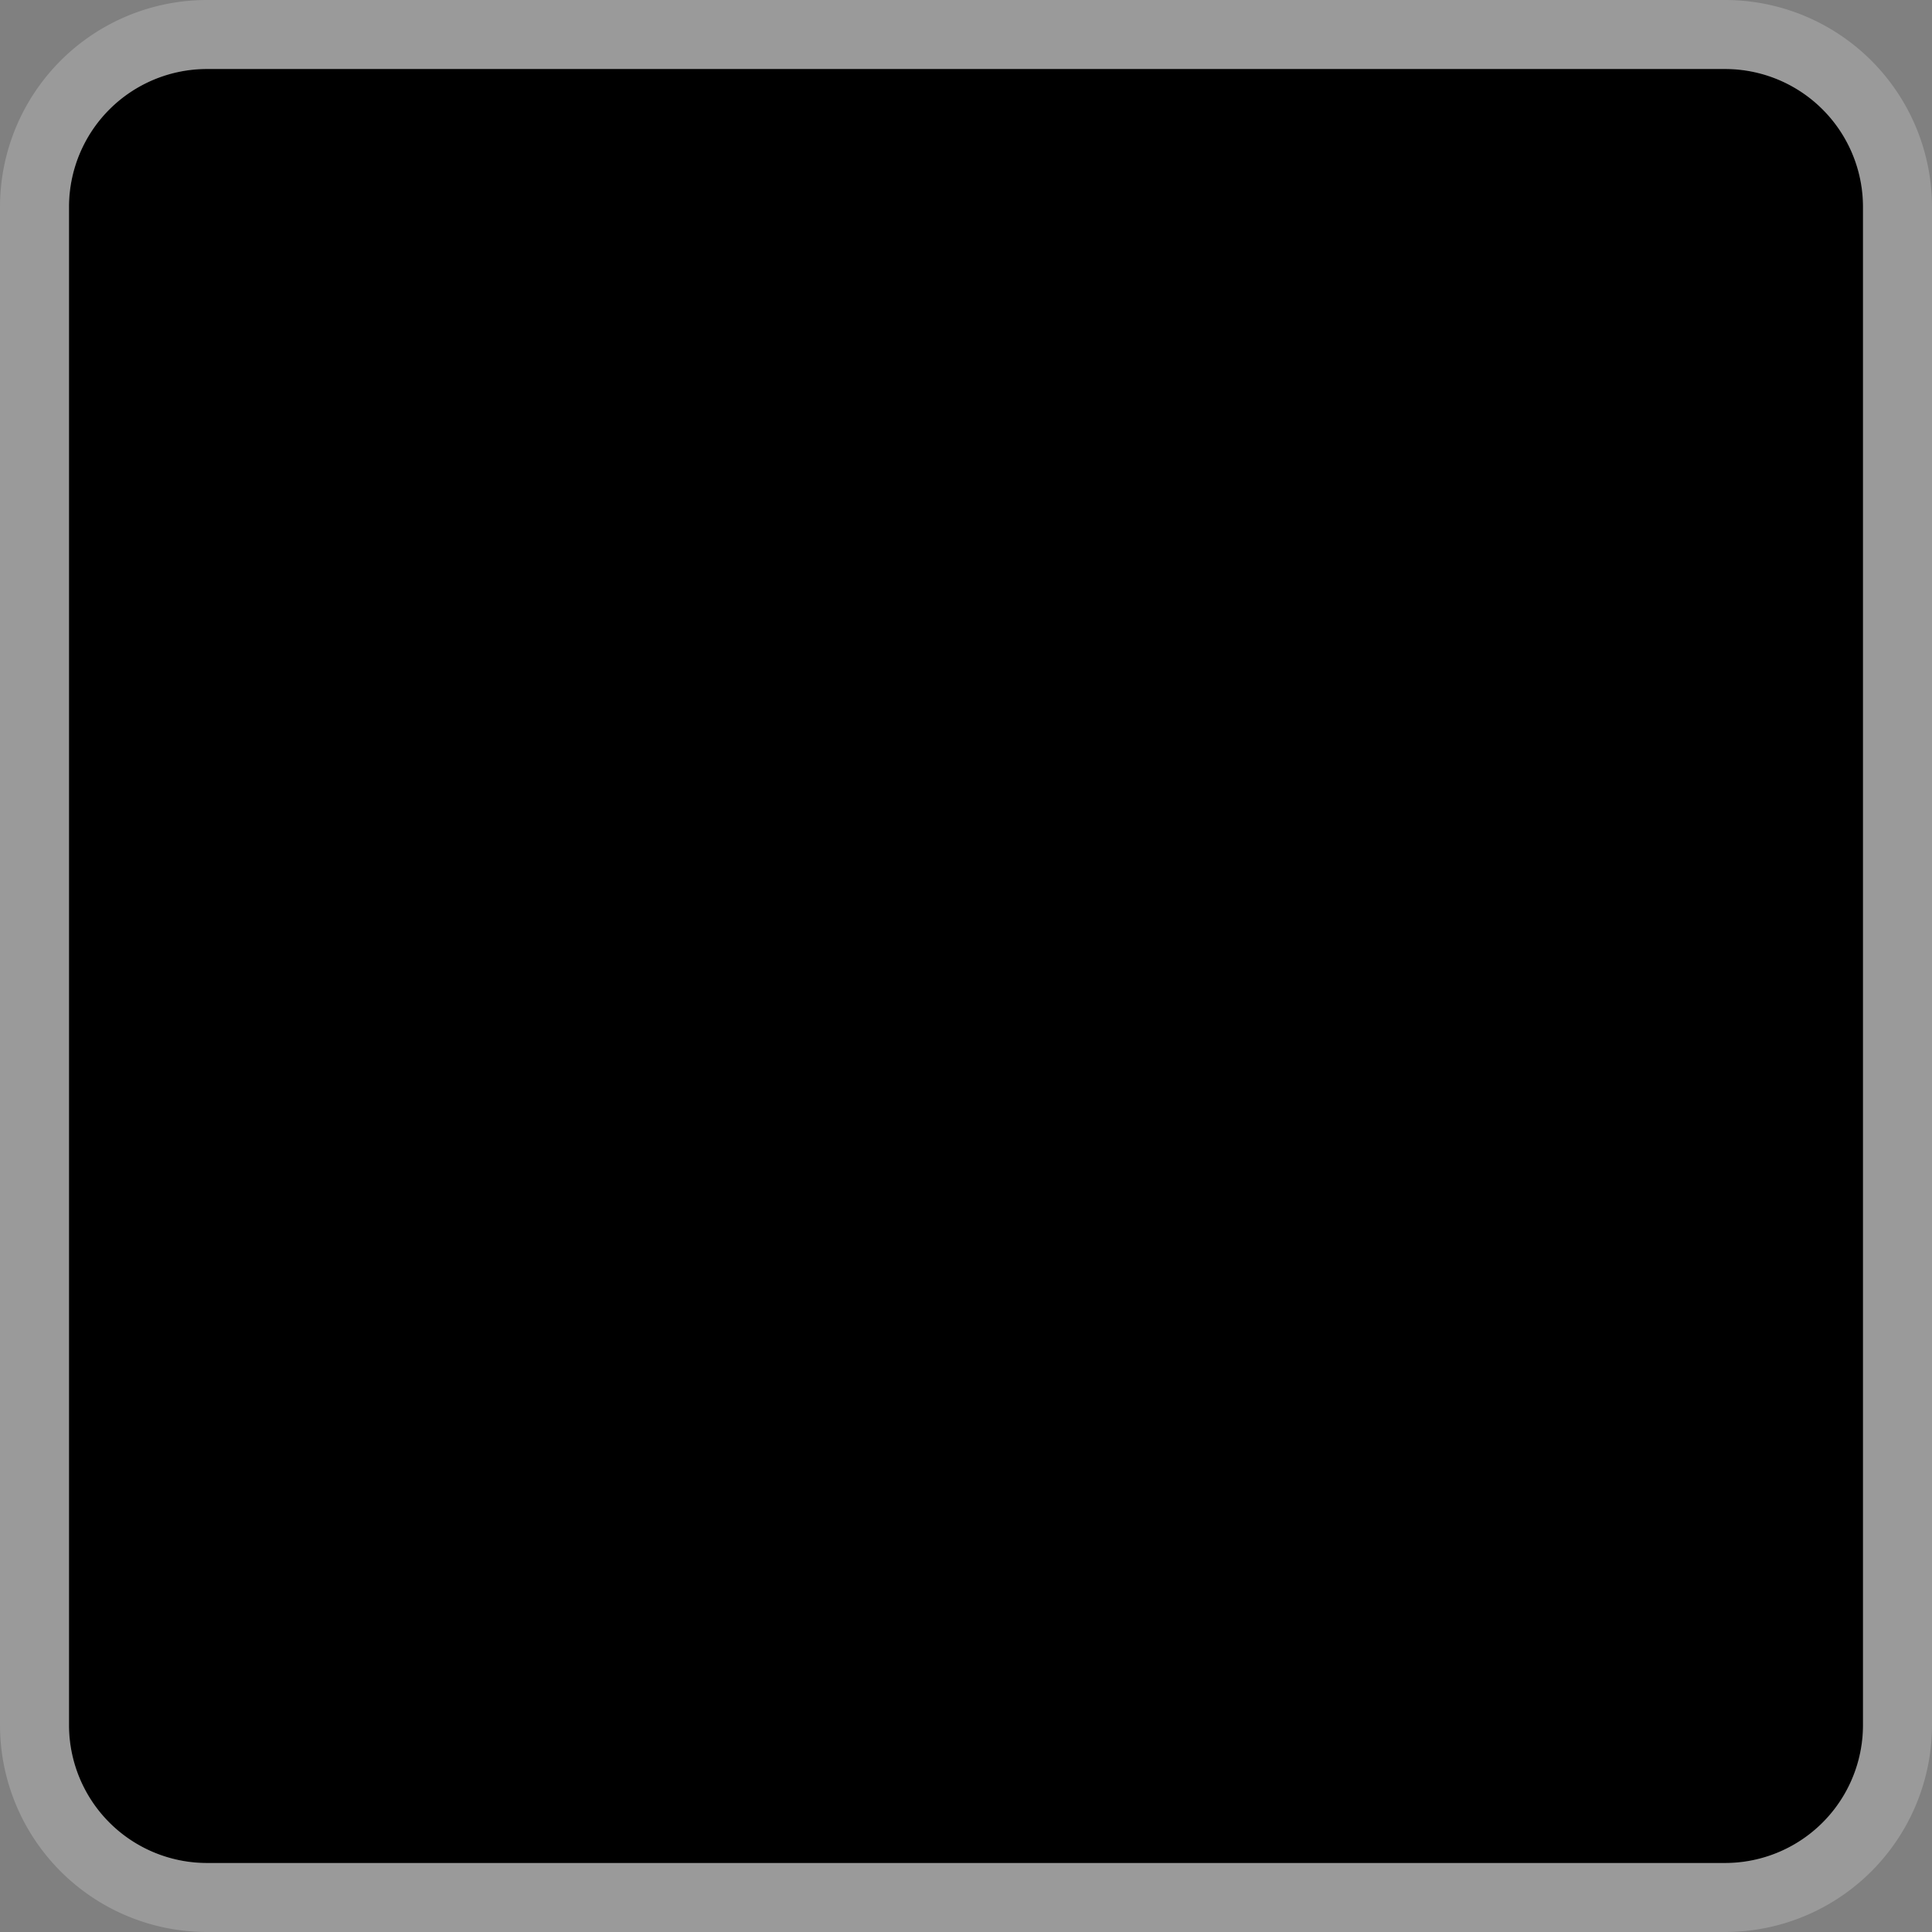 ﻿<?xml version="1.0" encoding="utf-8"?>
<svg version="1.1" xmlns:xlink="http://www.w3.org/1999/xlink" width="28px" height="28px" xmlns="http://www.w3.org/2000/svg">
  <rect width="100%" height="100%" fill="#808080" stroke="none"/>
  <g transform="matrix(1 0 0 1 -204 -460 )">
    <path d="M 205 463  A 2 2 0 0 1 207 461 L 229 461  A 2 2 0 0 1 231 463 L 231 485  A 2 2 0 0 1 229 487 L 207 487  A 2 2 0 0 1 205 485 L 205 463  Z " fill-rule="nonzero" fill="#000000" stroke="none" />
    <path d="M 204.5 463  A 2.5 2.5 0 0 1 207 460.5 L 229 460.5  A 2.5 2.5 0 0 1 231.5 463 L 231.5 485  A 2.5 2.5 0 0 1 229 487.5 L 207 487.5  A 2.5 2.5 0 0 1 204.5 485 L 204.5 463  Z " stroke-width="1" stroke="#ffffff" fill="none" stroke-opacity="0.204" />
  </g>
</svg>